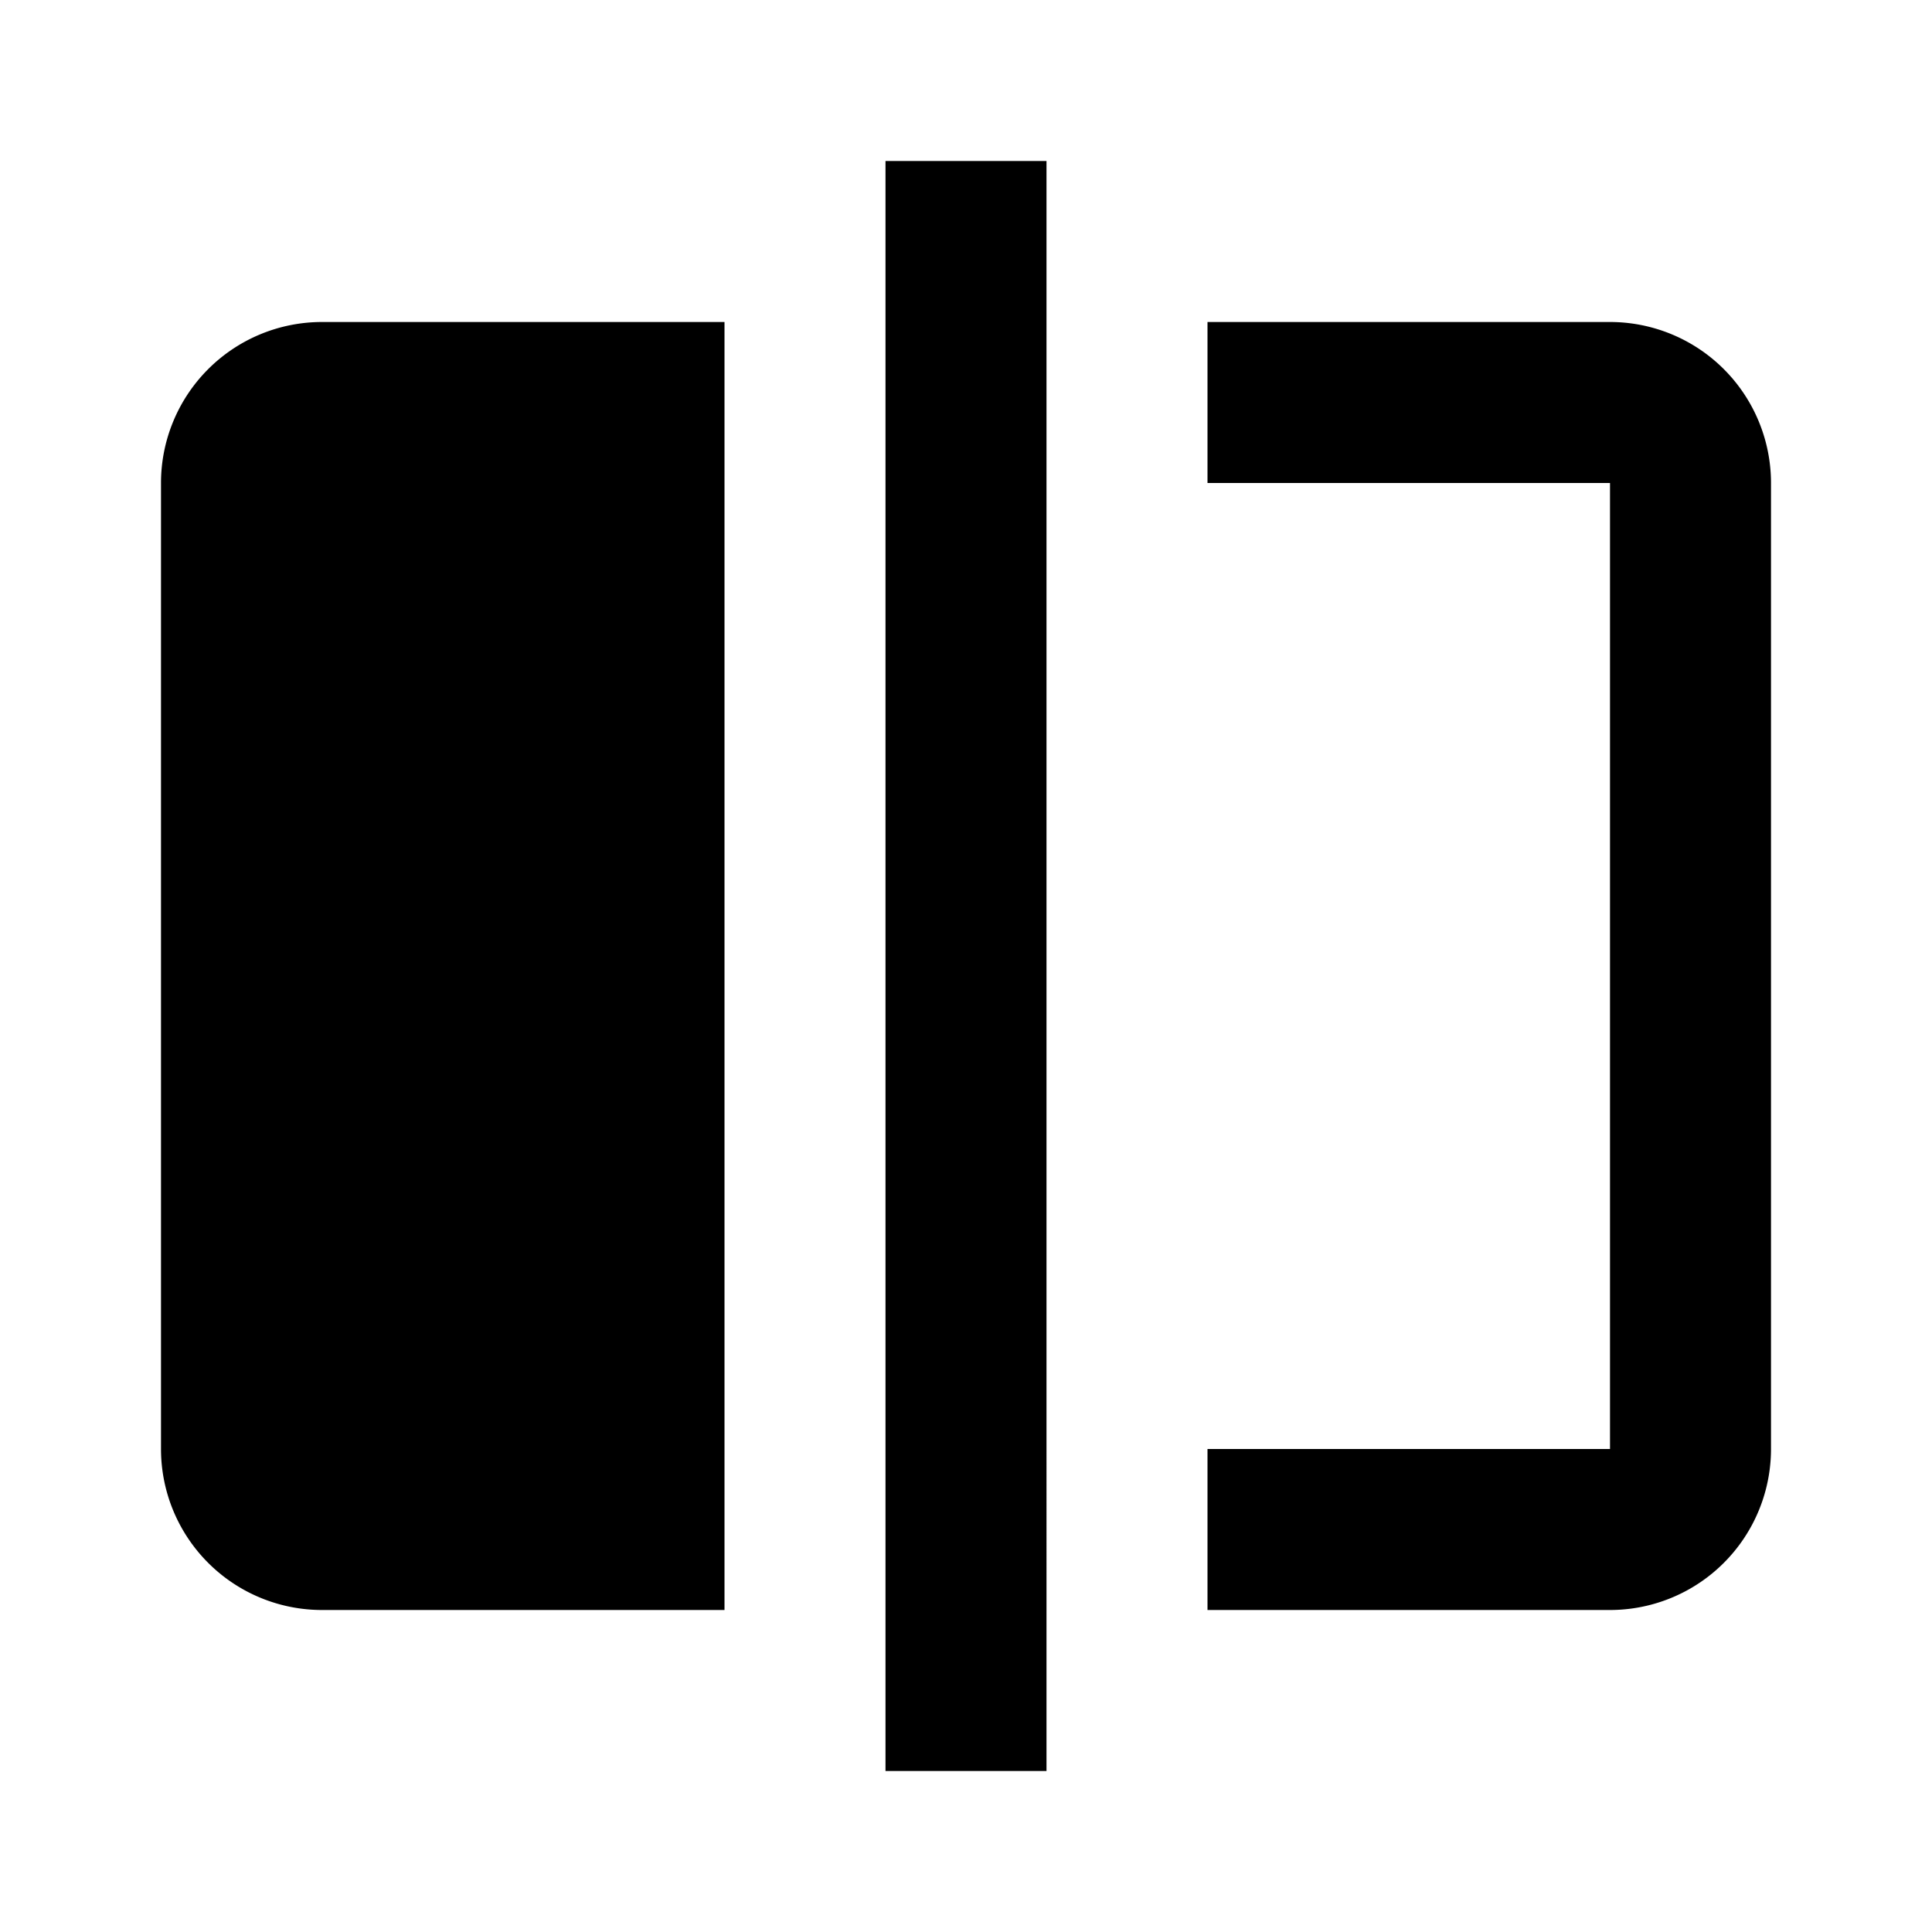 <svg xmlns="http://www.w3.org/2000/svg" viewBox="0 0 24 24"><title>LUI-icon-pd-flip_vertical-solid-24</title><g id="Layer_2" data-name="Layer 2"><g id="LUI-icon-pd-flip_vertical-solid-24"><g id="LUI-icon-pd-flip_vertical-solid-24-2" data-name="LUI-icon-pd-flip_vertical-solid-24"><rect width="24" height="24" fill="none"/><path d="M11,2h2V22H11ZM2,6V18a2,2,0,0,0,2,2H9V4H4A2,2,0,0,0,2,6ZM20,4H15V6h5V18H15v2h5a2,2,0,0,0,2-2V6A2,2,0,0,0,20,4Z"/></g></g></g></svg>